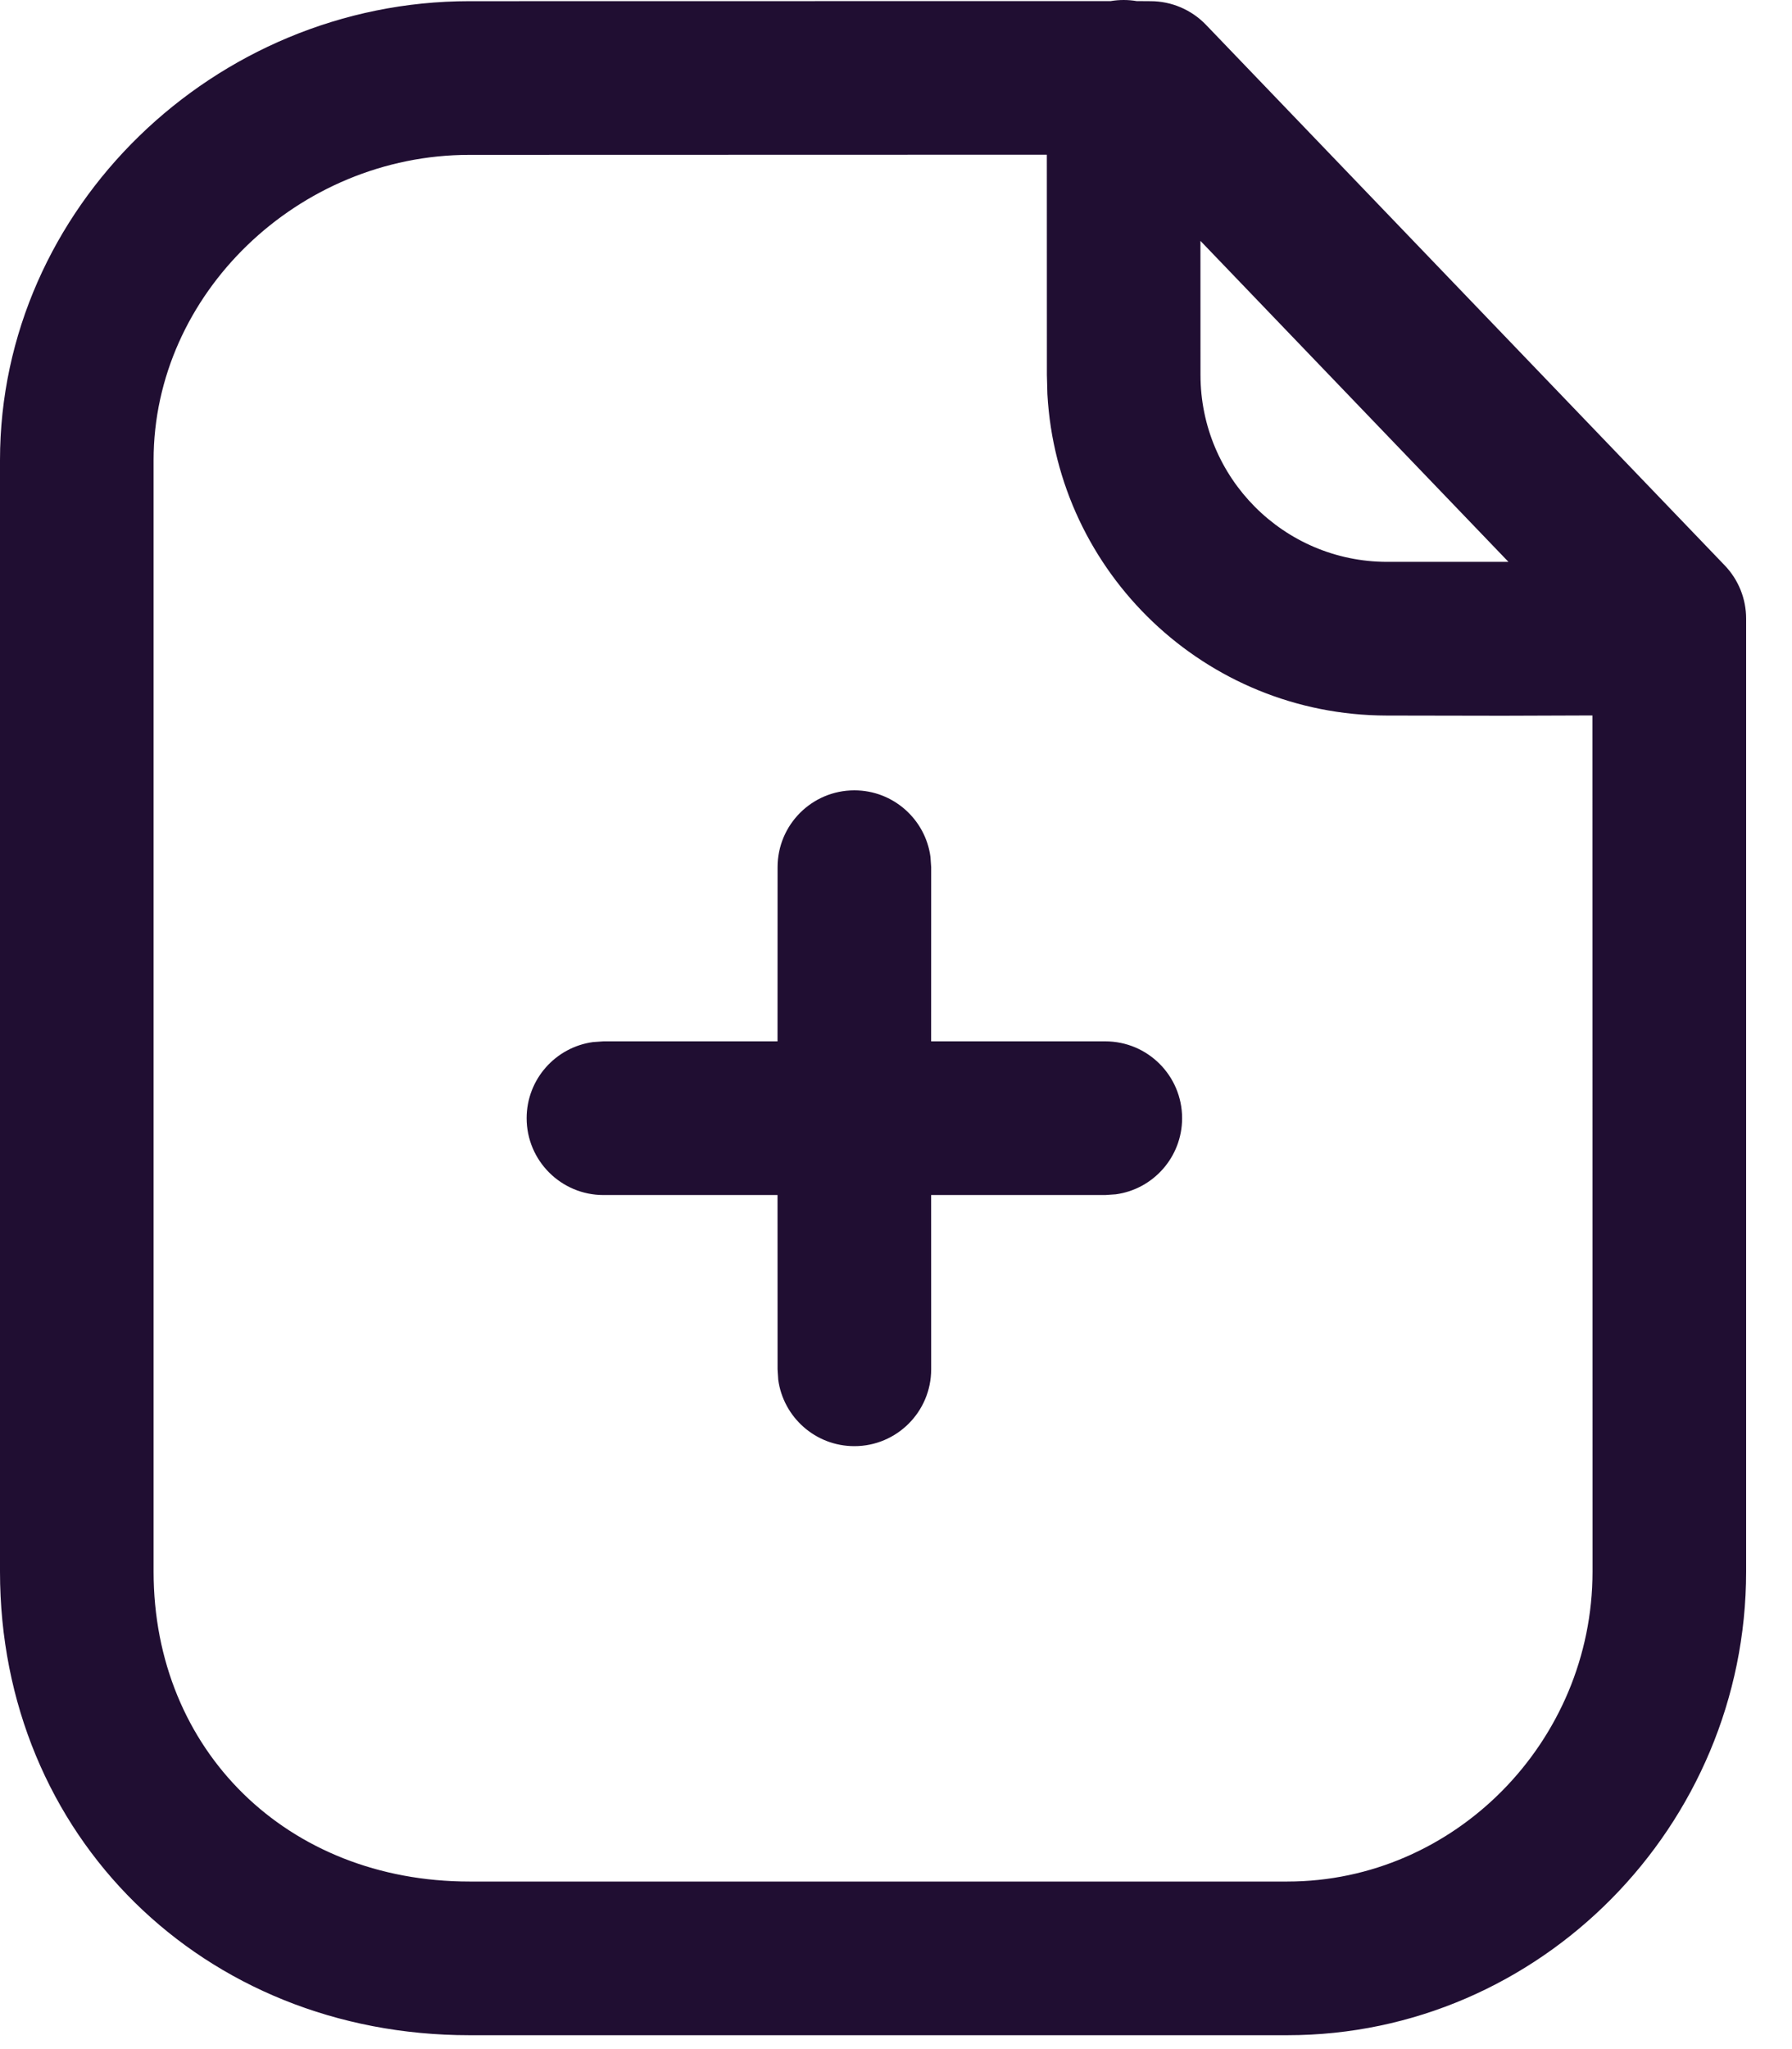 <svg width="35" height="40" viewBox="0 0 35 40" fill="none" xmlns="http://www.w3.org/2000/svg">
<path d="M21.947 0C22.033 0 22.117 0.007 22.199 0.021L22.472 0.023C22.88 0.023 23.271 0.19 23.554 0.484L33.686 11.037C33.954 11.316 34.104 11.688 34.104 12.075V30.679C34.104 35.639 30.081 39.729 25.144 39.729H9.168C3.971 39.729 0 35.844 0 30.679V8.981C0 4.059 4.193 0.023 9.168 0.023L21.694 0.021C21.776 0.007 21.861 0 21.947 0ZM20.446 3.02L9.168 3.023C5.825 3.023 3 5.742 3 8.981V30.679C3 34.172 5.613 36.729 9.168 36.729H25.144C28.413 36.729 31.104 33.994 31.104 30.679L31.102 13.966L29.35 13.972C28.683 13.971 27.925 13.97 27.081 13.968C23.541 13.96 20.652 11.187 20.457 7.695L20.447 7.318L20.446 3.02ZM16.687 15.428C17.446 15.428 18.074 15.993 18.173 16.725L18.187 16.928L18.186 20.328H21.588C22.417 20.328 23.088 21 23.088 21.828C23.088 22.587 22.524 23.215 21.792 23.314L21.588 23.328H18.186L18.187 26.73C18.187 27.559 17.515 28.23 16.687 28.23C15.927 28.23 15.3 27.666 15.2 26.934L15.187 26.73L15.186 23.328H11.786C10.958 23.328 10.286 22.656 10.286 21.828C10.286 21.069 10.851 20.441 11.583 20.342L11.786 20.328H15.186L15.187 16.928C15.187 16.1 15.858 15.428 16.687 15.428ZM23.446 4.702L23.447 7.318C23.447 9.331 25.075 10.964 27.088 10.968L29.462 10.968L23.446 4.702Z" fill="#200E32"/>
</svg>
